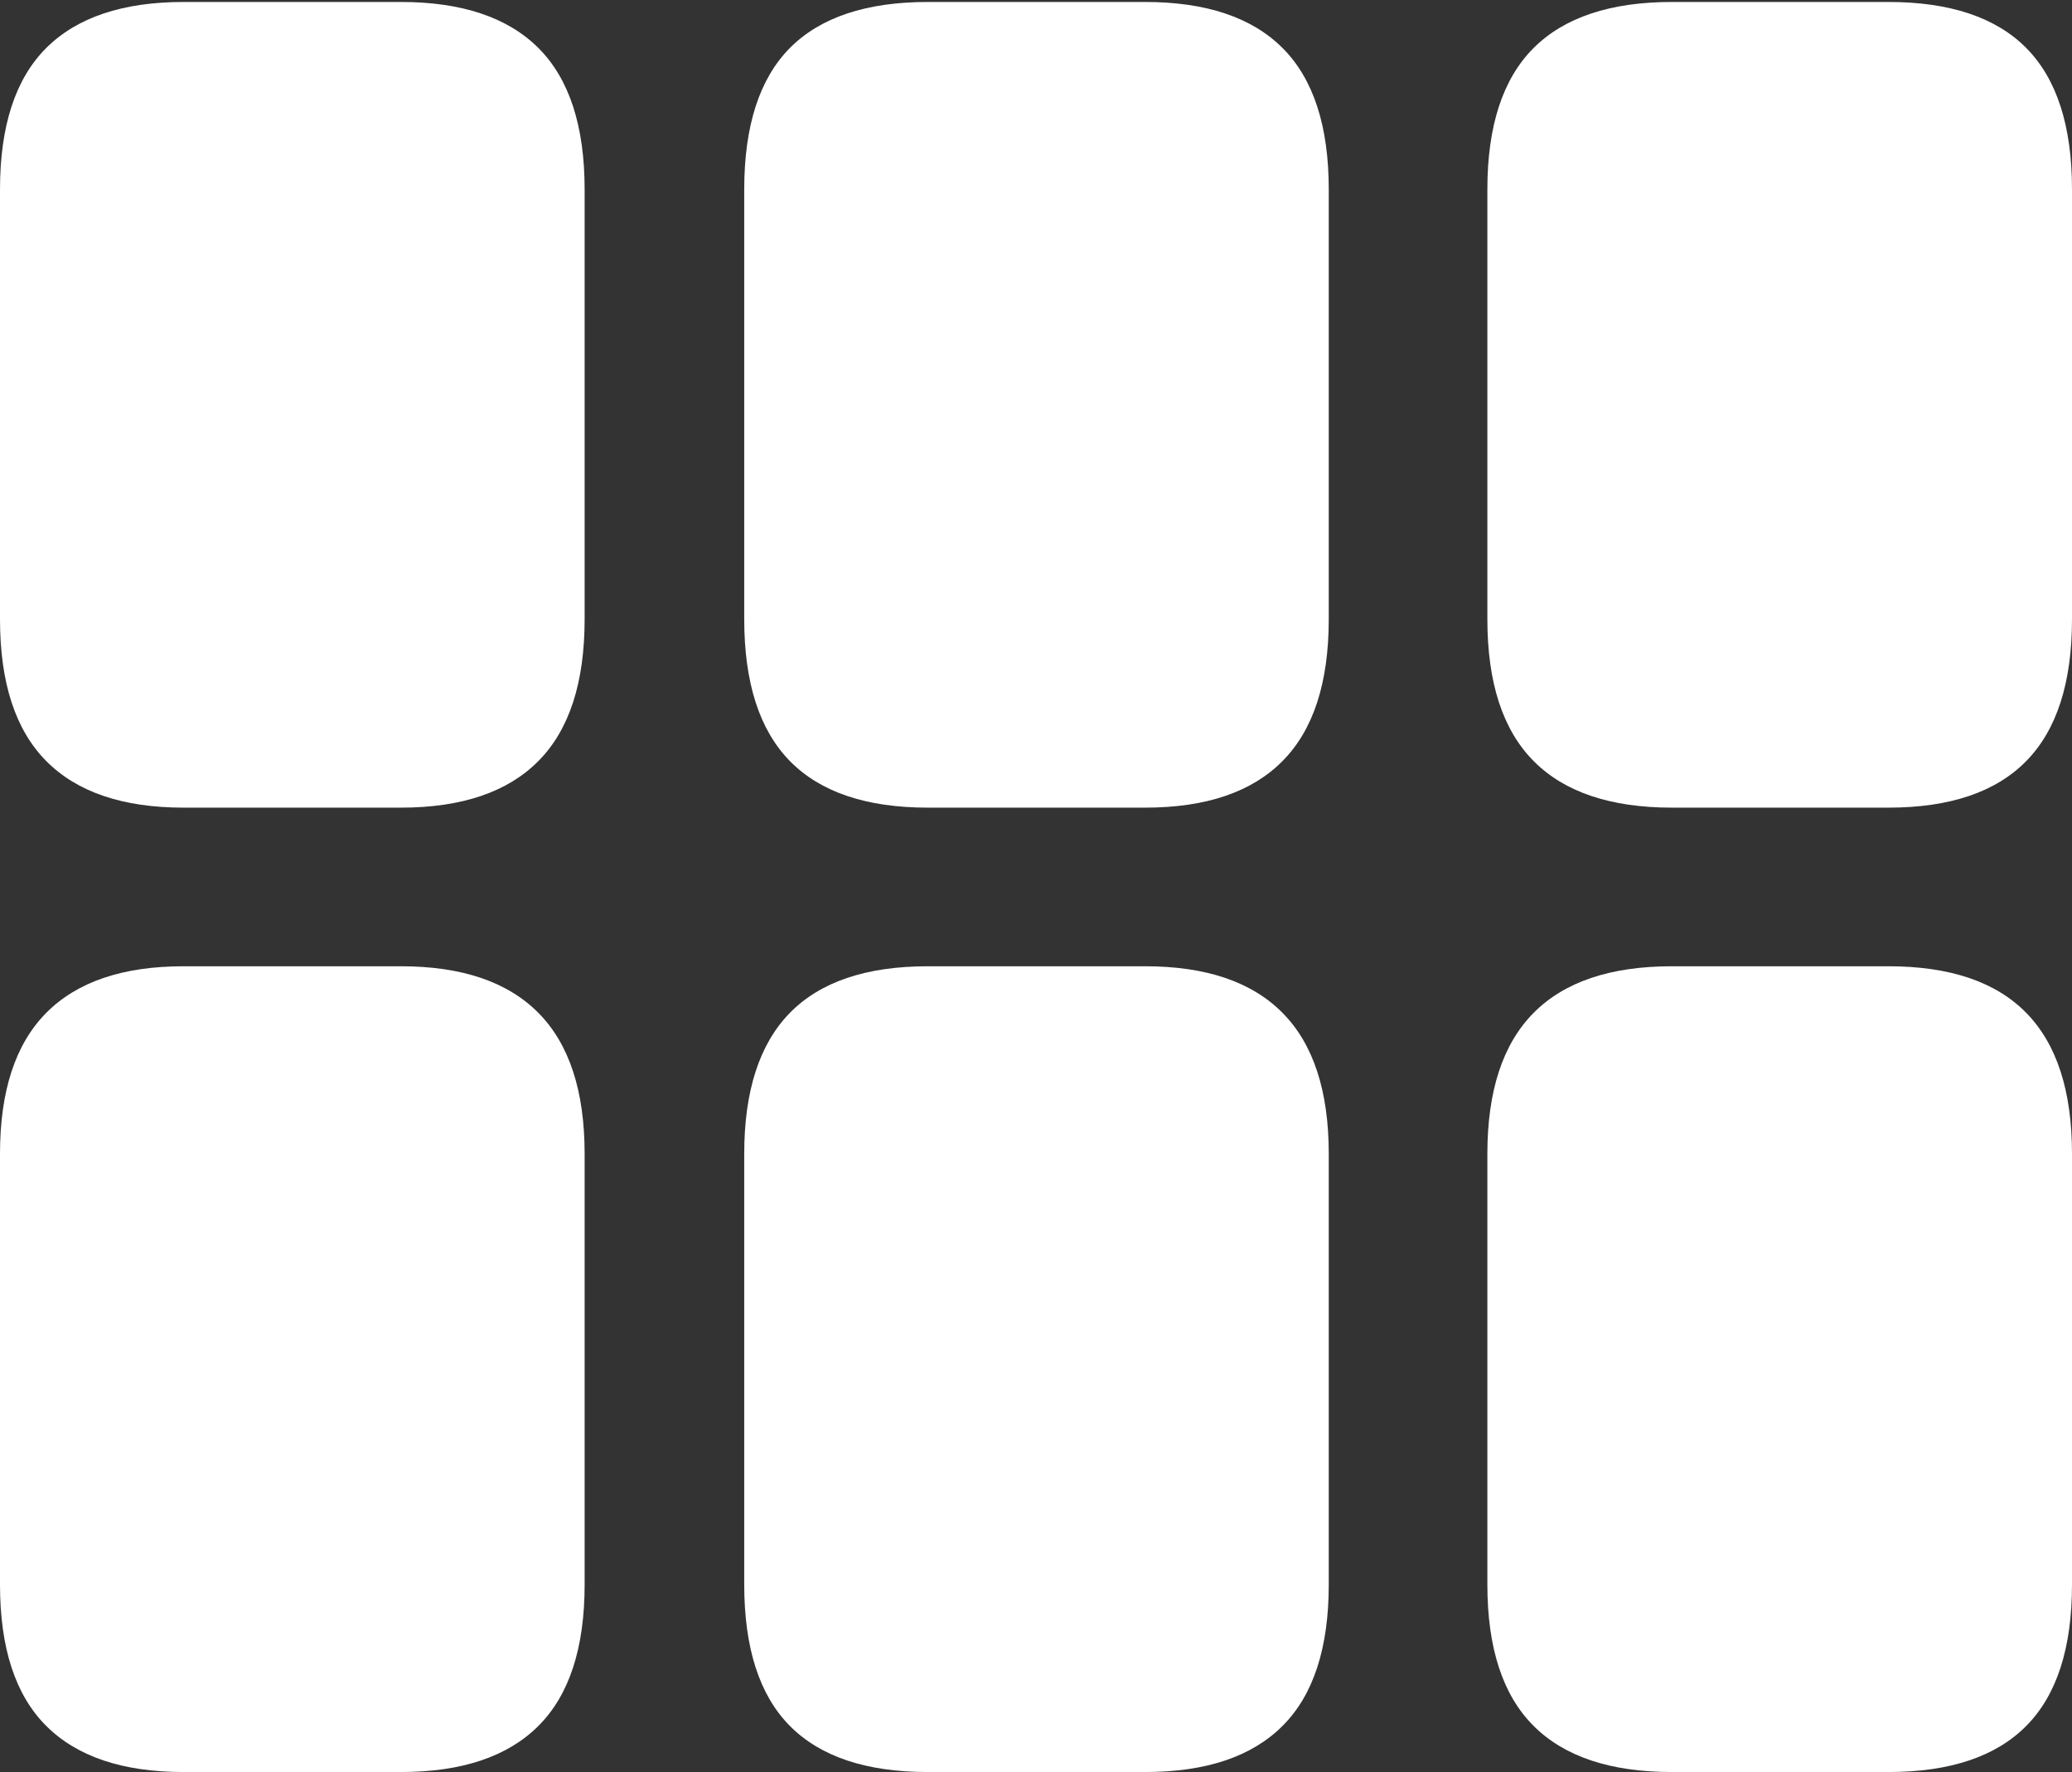 <?xml version="1.0" encoding="UTF-8"?>
<!--Generator: Apple Native CoreSVG 175.5-->
<!DOCTYPE svg
PUBLIC "-//W3C//DTD SVG 1.1//EN"
       "http://www.w3.org/Graphics/SVG/1.1/DTD/svg11.dtd">
<svg version="1.1" xmlns="http://www.w3.org/2000/svg" xmlns:xlink="http://www.w3.org/1999/xlink" width="21.045" height="17.998">
 <rect width="100%" height="100%" fill="#333333" stroke="none"/>
 <g>
  <rect height="17.998" opacity="0" width="21.045" x="0" y="0"/>
  <path d="M1.865 8.203L4.072 8.203Q5 8.203 5.469 7.729Q5.938 7.256 5.938 6.289L5.938 1.924Q5.938 0.957 5.469 0.488Q5 0.02 4.072 0.02L1.865 0.02Q0.938 0.02 0.469 0.488Q0 0.957 0 1.924L0 6.289Q0 7.256 0.469 7.729Q0.938 8.203 1.865 8.203ZM9.424 8.203L11.631 8.203Q12.559 8.203 13.027 7.729Q13.496 7.256 13.496 6.289L13.496 1.924Q13.496 0.957 13.027 0.488Q12.559 0.02 11.631 0.02L9.424 0.02Q8.486 0.02 8.022 0.488Q7.559 0.957 7.559 1.924L7.559 6.289Q7.559 7.256 8.022 7.729Q8.486 8.203 9.424 8.203ZM16.982 8.203L19.18 8.203Q20.117 8.203 20.581 7.729Q21.045 7.256 21.045 6.289L21.045 1.924Q21.045 0.957 20.581 0.488Q20.117 0.02 19.18 0.02L16.982 0.02Q16.045 0.02 15.576 0.488Q15.107 0.957 15.107 1.924L15.107 6.289Q15.107 7.256 15.576 7.729Q16.045 8.203 16.982 8.203ZM1.865 17.998L4.072 17.998Q5 17.998 5.469 17.529Q5.938 17.061 5.938 16.094L5.938 11.719Q5.938 10.762 5.469 10.288Q5 9.814 4.072 9.814L1.865 9.814Q0.938 9.814 0.469 10.288Q0 10.762 0 11.719L0 16.094Q0 17.061 0.469 17.529Q0.938 17.998 1.865 17.998ZM9.424 17.998L11.631 17.998Q12.559 17.998 13.027 17.529Q13.496 17.061 13.496 16.094L13.496 11.719Q13.496 10.762 13.027 10.288Q12.559 9.814 11.631 9.814L9.424 9.814Q8.486 9.814 8.022 10.288Q7.559 10.762 7.559 11.719L7.559 16.094Q7.559 17.061 8.022 17.529Q8.486 17.998 9.424 17.998ZM16.982 17.998L19.18 17.998Q20.117 17.998 20.581 17.529Q21.045 17.061 21.045 16.094L21.045 11.719Q21.045 10.762 20.581 10.288Q20.117 9.814 19.18 9.814L16.982 9.814Q16.045 9.814 15.576 10.288Q15.107 10.762 15.107 11.719L15.107 16.094Q15.107 17.061 15.576 17.529Q16.045 17.998 16.982 17.998Z" fill="#ffffff"/>
 </g>
</svg>

